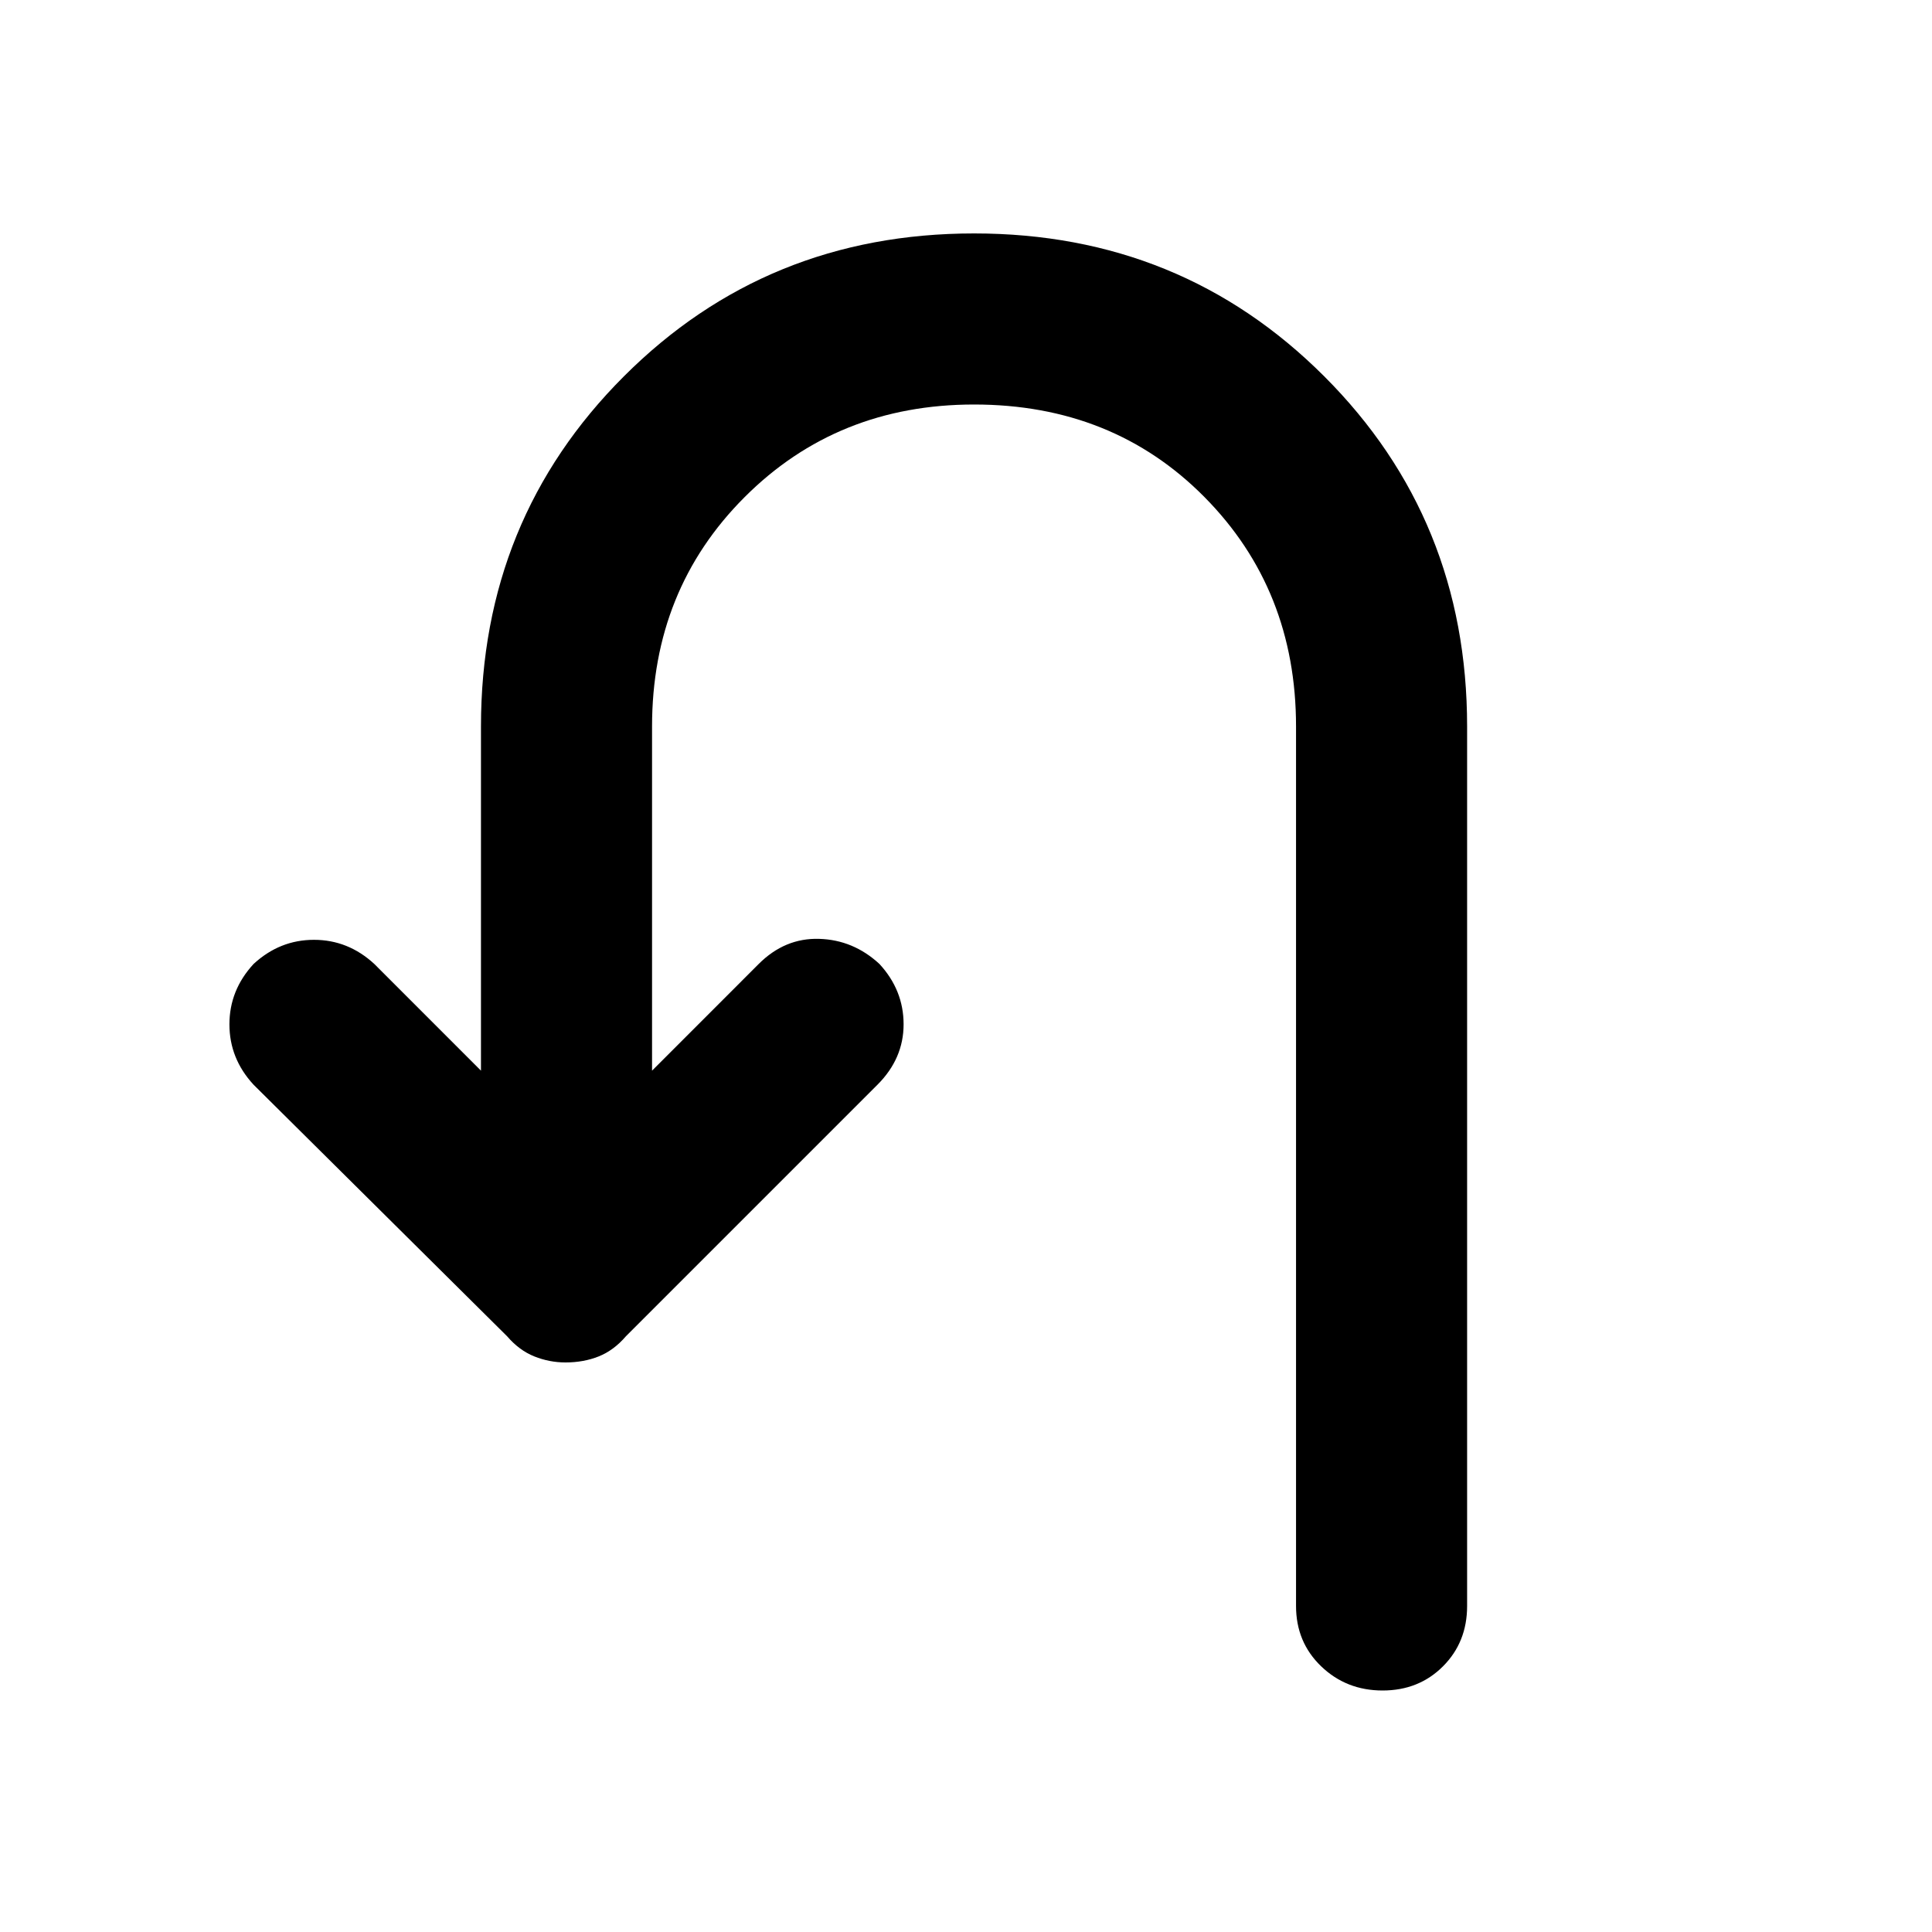 <svg xmlns="http://www.w3.org/2000/svg" height="40" width="40"><path d="M28.625 35q-.75 0-1.271-.5-.521-.5-.521-1.25V15.042q0-2.834-1.895-4.75-1.896-1.917-4.771-1.917-2.834 0-4.75 1.917-1.917 1.916-1.917 4.75v7.125l2.208-2.209q.542-.541 1.25-.52.709.02 1.25.52.5.542.5 1.25 0 .709-.541 1.25l-5.209 5.209q-.25.291-.562.416-.313.125-.688.125-.333 0-.646-.125-.312-.125-.562-.416l-5.25-5.209q-.5-.541-.5-1.25 0-.708.5-1.25.542-.5 1.25-.5t1.25.5l2.208 2.209v-7.125q0-4.292 2.959-7.25 2.958-2.959 7.25-2.959 4.291 0 7.25 2.959 2.958 2.958 2.958 7.25V33.25q0 .75-.5 1.25t-1.25.5Z"/></svg>